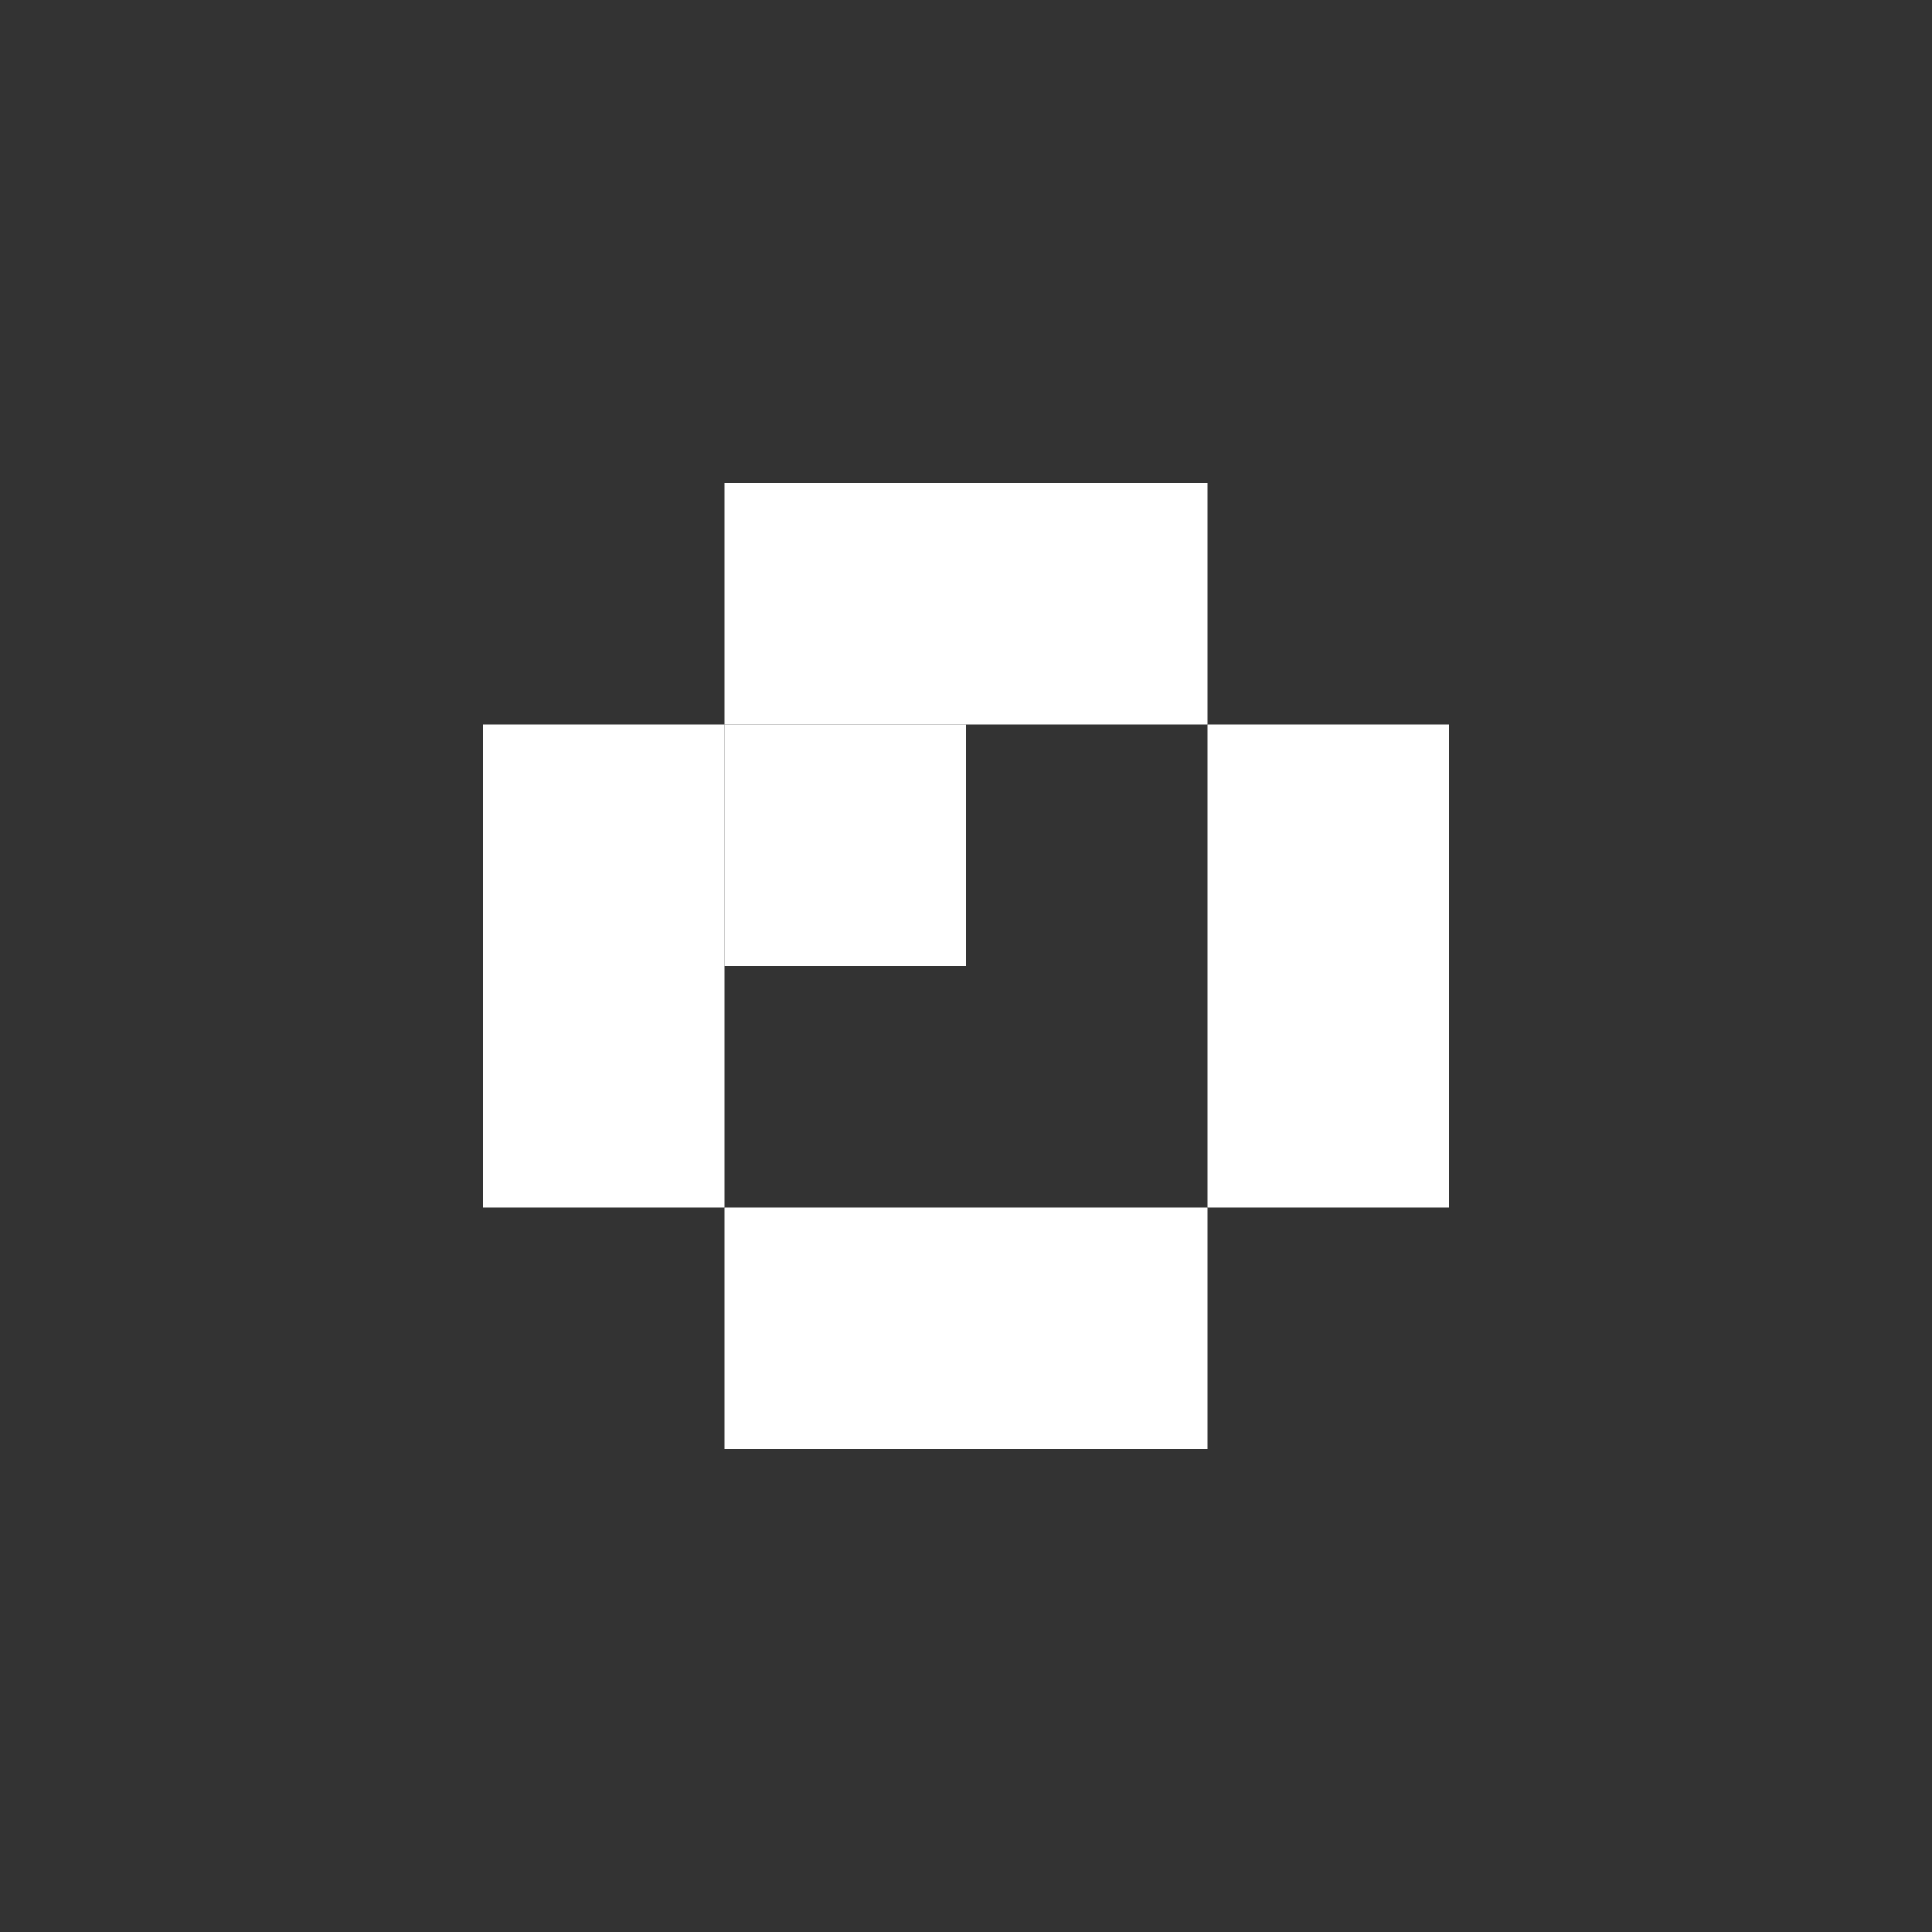 <svg viewBox="0 0 128 128" xmlns="http://www.w3.org/2000/svg" version="1.1"><rect x="0" y="0" width="128" height="128" fill="#333333" stroke="none"/><path d="m48 32h16v16h-16z" fill="#ffffff"></path><path d="m64 32h16v16h-16z" fill="#ffffff"></path><path d="m32 48h16v16h-16z" fill="#ffffff"></path><path d="m48 48h16v16h-16z" fill="#ffffff"></path><path d="m80 48h16v16h-16z" fill="#ffffff"></path><path d="m32 64h16v16h-16z" fill="#ffffff"></path><path d="m80 64h16v16h-16z" fill="#ffffff"></path><path d="m48 80h16v16h-16z" fill="#ffffff"></path><path d="m64 80h16v16h-16z" fill="#ffffff"></path></svg>